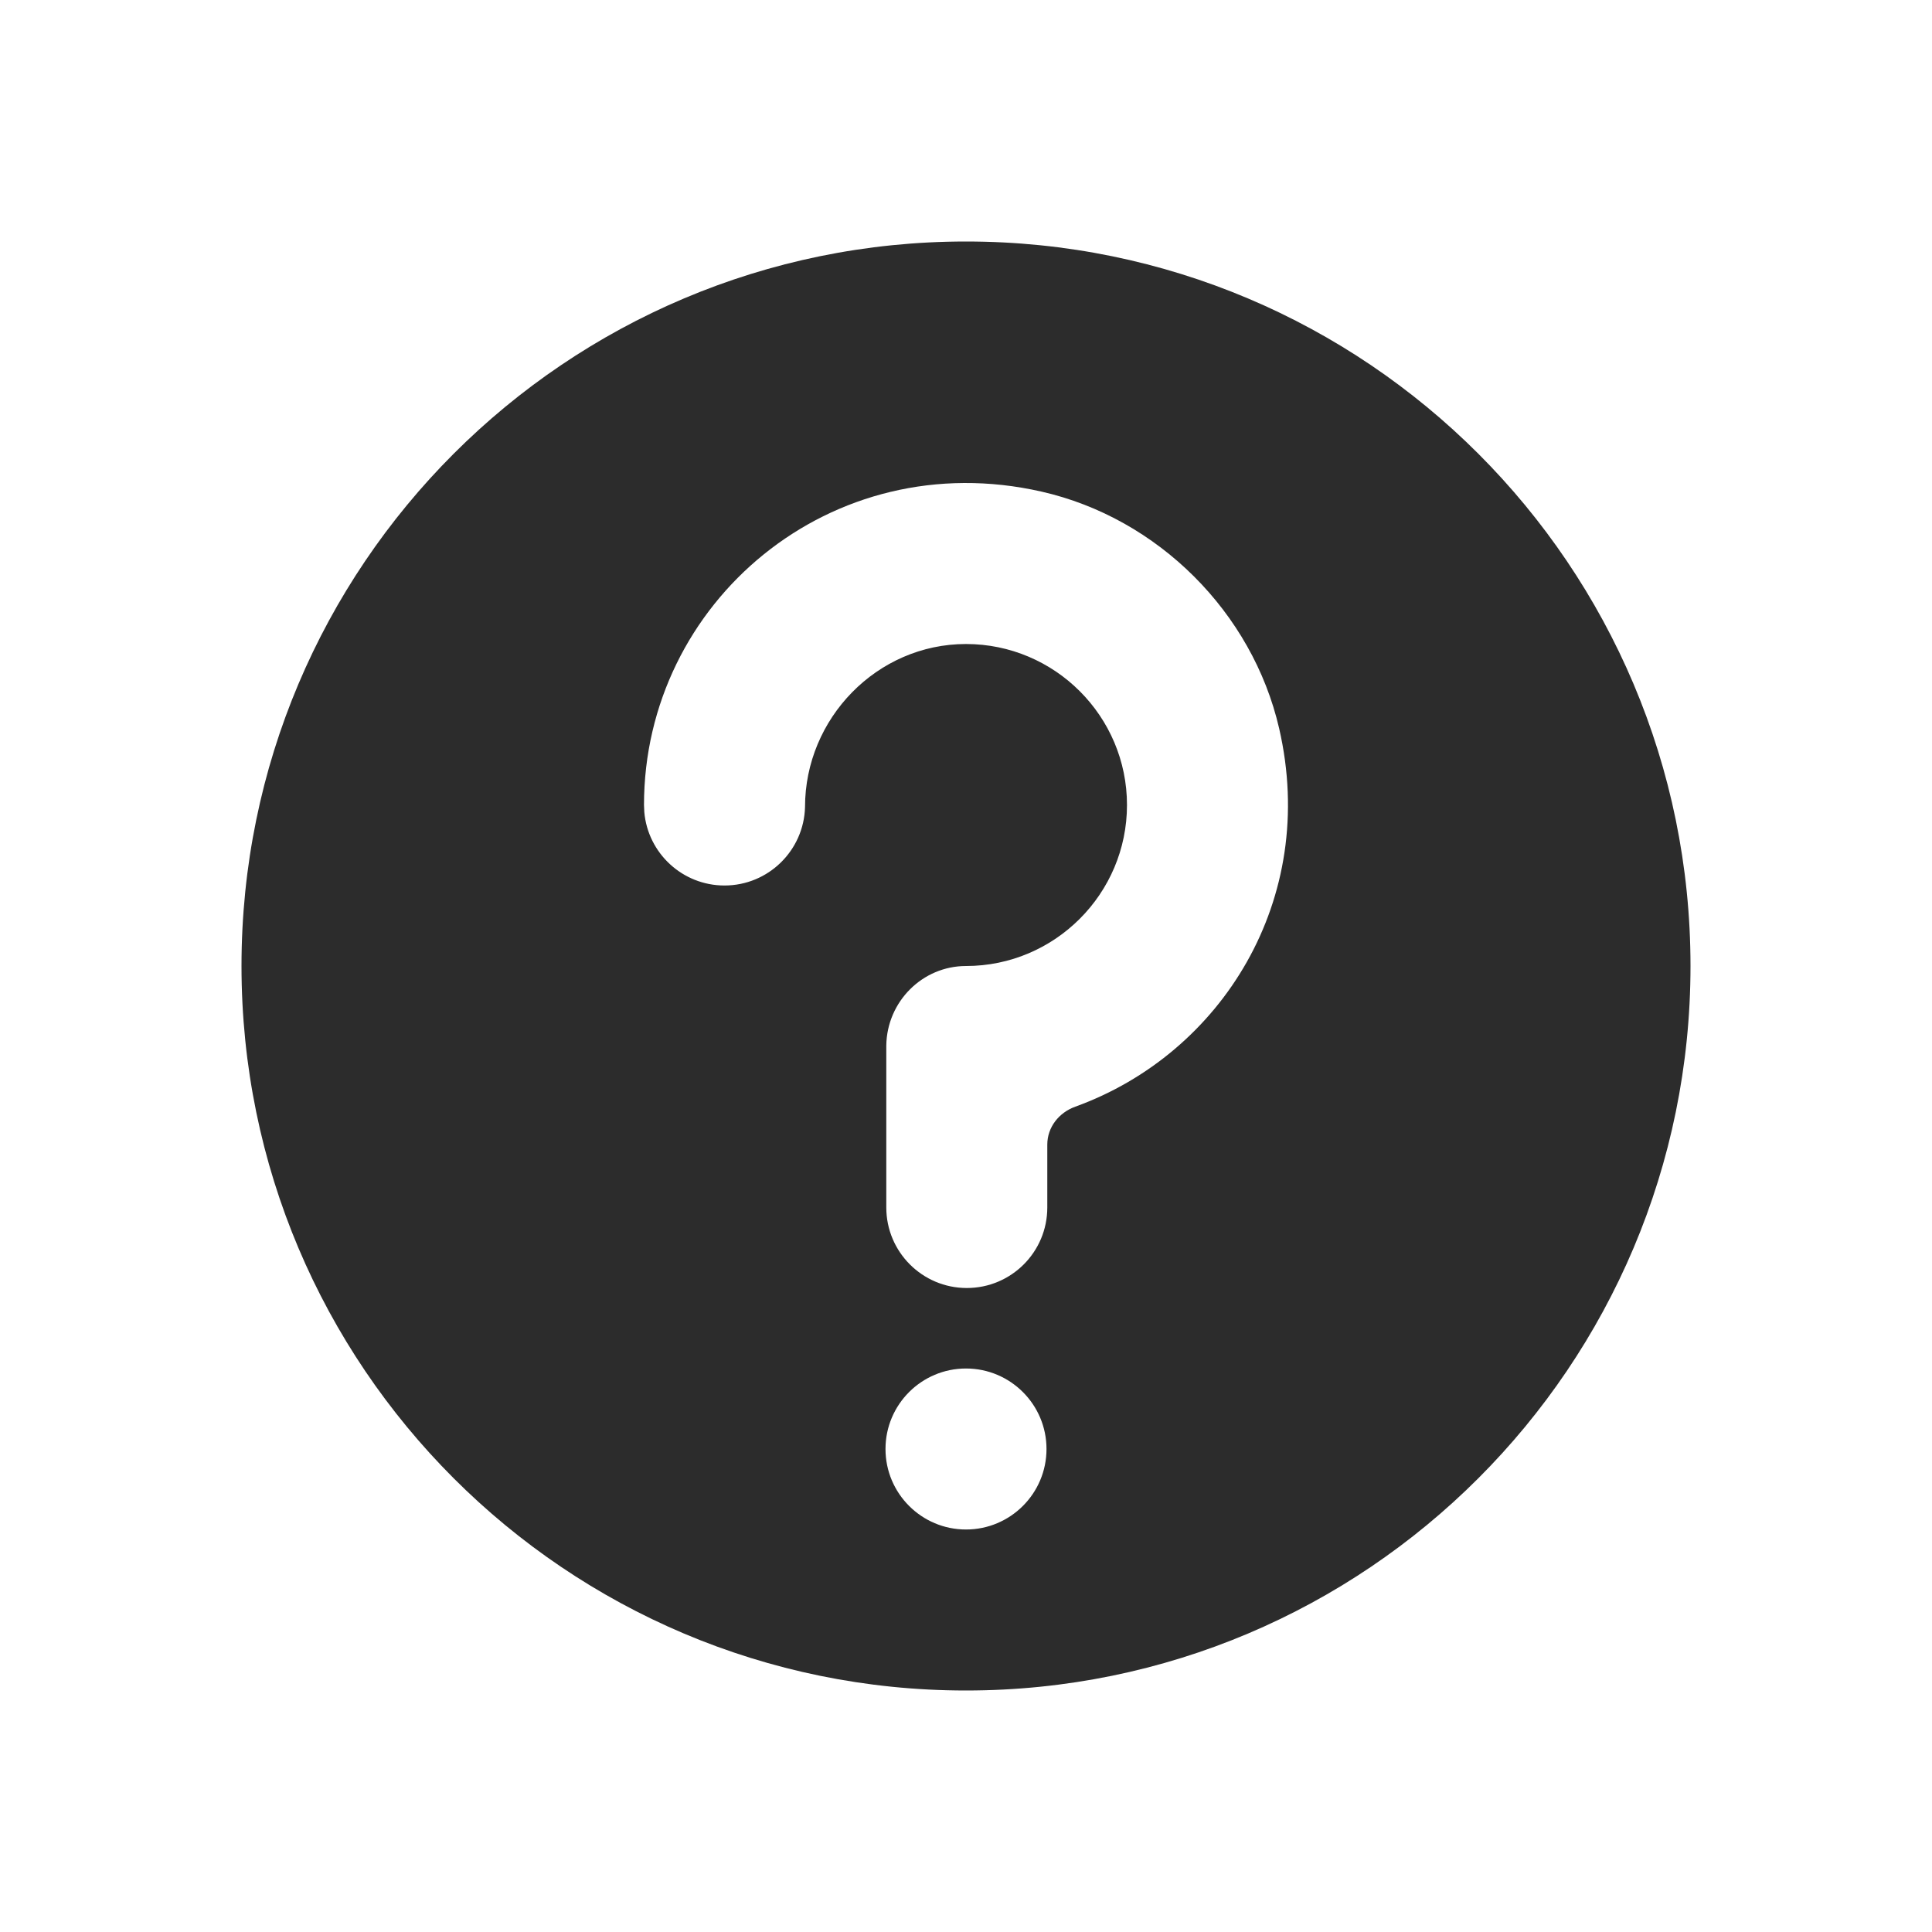 <?xml version="1.0" standalone="no"?><!DOCTYPE svg PUBLIC "-//W3C//DTD SVG 1.1//EN" "http://www.w3.org/Graphics/SVG/1.1/DTD/svg11.dtd"><svg class="icon" width="200px" height="200.00px" viewBox="0 0 1024 1024" version="1.1" xmlns="http://www.w3.org/2000/svg"><path fill="#2c2c2c" d="M512 896c-212.077 0-384-171.923-384-384s171.923-384 384-384 384 171.923 384 384-171.923 384-384 384zM341.333 426.667c0 0.845 0.055 2.1 0.164 3.764 1.908 21.791 20.22 38.902 42.503 38.902 23.164 0 42.036-18.49 42.682-41.509-0.043-47.104 38.212-86.485 85.316-86.485 47.061 0 85.333 38.272 85.333 85.333 0 47.019-38.272 85.334-85.333 85.334-23.04 0-41.899 18.816-42.24 42.112v85.888c0 23.552 19.114 42.666 42.666 42.666 23.595 0 42.667-19.114 42.667-42.666v-33.323c0-9.259 6.187-17.024 14.89-20.139 77.355-27.989 128.94-109.653 107.99-200.49-14.208-61.568-64.299-111.488-125.91-125.483-111.68-25.432-210.728 58.739-210.728 166.096z m170.667 384c23.552 0 42.667-19.115 42.667-42.667 0-23.552-19.115-42.667-42.667-42.667-23.552 0-42.667 19.115-42.667 42.667 0 23.552 19.115 42.667 42.667 42.667z" /></svg>